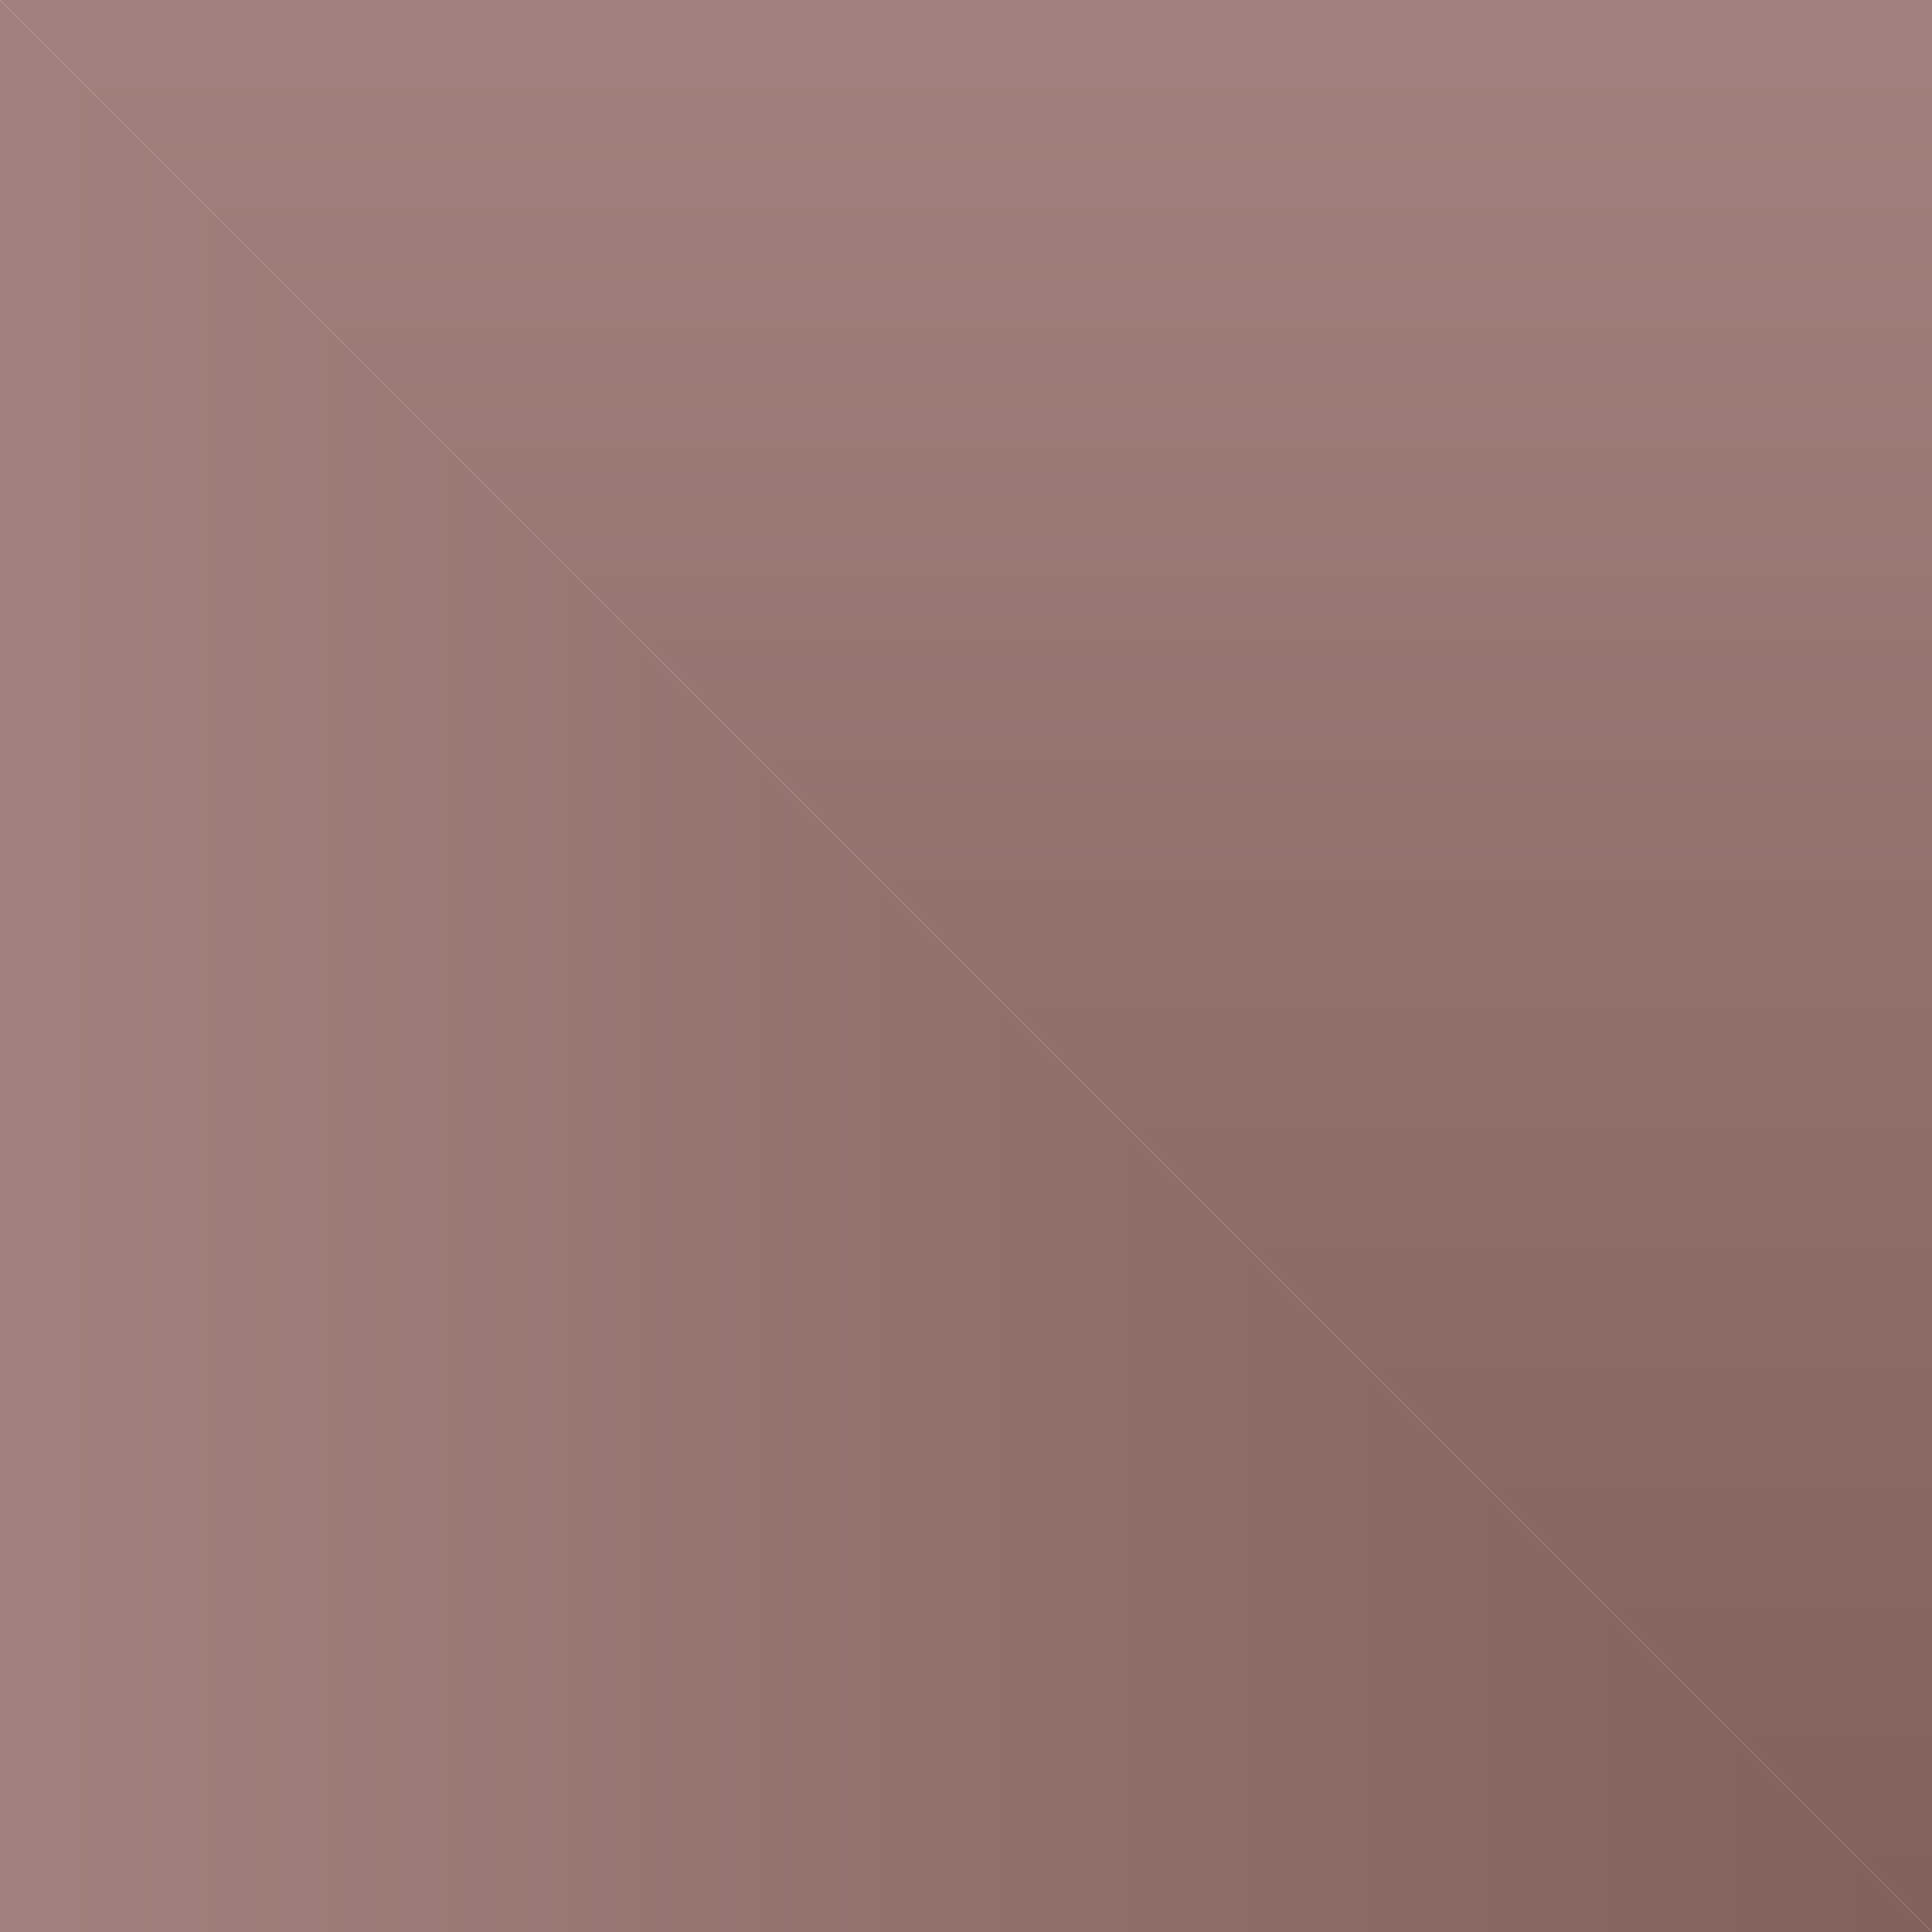 <?xml version="1.0" encoding="UTF-8" standalone="no"?>
<svg
   xmlns:dc="http://purl.org/dc/elements/1.1/"
   xmlns:cc="http://creativecommons.org/ns#"
   xmlns:rdf="http://www.w3.org/1999/02/22-rdf-syntax-ns#"
   xmlns:svg="http://www.w3.org/2000/svg"
   xmlns="http://www.w3.org/2000/svg"
   xmlns:xlink="http://www.w3.org/1999/xlink"
   xmlns:sodipodi="http://sodipodi.sourceforge.net/DTD/sodipodi-0.dtd"
   xmlns:inkscape="http://www.inkscape.org/namespaces/inkscape"
   width="128"
   height="128"
   viewBox="0 0 128 128"
   id="svg2"
   version="1.1"
   inkscape:version="1.0.1 (3bc2e813f5, 2020-09-07)"
   sodipodi:docname="border_tl.svg">
  <defs
     id="defs4">
    <linearGradient
       inkscape:collect="always"
       id="linearGradient1477">
      <stop
         style="stop-color:#a3807d;stop-opacity:1"
         offset="0"
         id="stop1473" />
      <stop
         style="stop-color:#84605c;stop-opacity:1"
         offset="1"
         id="stop1475" />
    </linearGradient>
    <linearGradient
       inkscape:collect="always"
       id="linearGradient2102">
      <stop
         style="stop-color:#84605c;stop-opacity:1"
         offset="0"
         id="stop2100" />
      <stop
         style="stop-color:#a3807d;stop-opacity:1"
         offset="1"
         id="stop2098" />
    </linearGradient>
    <linearGradient
       inkscape:collect="always"
       xlink:href="#linearGradient1477"
       id="linearGradient2104"
       x1="53.572"
       y1="924.362"
       x2="53.572"
       y2="1052.383"
       gradientUnits="userSpaceOnUse"
       gradientTransform="matrix(1.008,0,0,1.008,-1052.862,-932.082)" />
    <linearGradient
       inkscape:collect="always"
       xlink:href="#linearGradient2102"
       id="linearGradient1471"
       gradientUnits="userSpaceOnUse"
       gradientTransform="matrix(0,1.008,-1.008,0,1060.082,923.862)"
       x1="128.103"
       y1="990.08"
       x2="0.496"
       y2="990.08" />
  </defs>
  <sodipodi:namedview
     id="base"
     pagecolor="#ffffff"
     bordercolor="#666666"
     borderopacity="1.0"
     inkscape:pageopacity="0.0"
     inkscape:pageshadow="2"
     inkscape:zoom="5.6"
     inkscape:cx="50.61151"
     inkscape:cy="63.266014"
     inkscape:document-units="px"
     inkscape:current-layer="layer1"
     showgrid="false"
     units="px"
     inkscape:snap-page="true"
     inkscape:window-width="1820"
     inkscape:window-height="1052"
     inkscape:window-x="1920"
     inkscape:window-y="24"
     inkscape:window-maximized="1"
     inkscape:document-rotation="0" />
  <g
     inkscape:label="Layer 1"
     inkscape:groupmode="layer"
     id="layer1"
     transform="translate(0,-924.362)">
    <path
       id="rect3336"
       style="fill:url(#linearGradient2104);fill-opacity:1;fill-rule:evenodd;stroke:none;stroke-width:0;stroke-linecap:butt;stroke-linejoin:miter;stroke-opacity:1;stroke-miterlimit:4;stroke-dasharray:none"
       transform="rotate(-90)"
       d="m -1052.362,0 h 128 l -128,128 z"
       sodipodi:nodetypes="cccc" />
    <path
       id="path1469"
       style="fill:url(#linearGradient1471);fill-opacity:1;fill-rule:evenodd;stroke:none;stroke-width:0;stroke-linecap:butt;stroke-linejoin:miter;stroke-opacity:1;stroke-miterlimit:4;stroke-dasharray:none"
       d="M 128,924.362 V 1052.362 L 0,924.362 Z"
       sodipodi:nodetypes="cccc" />
  </g>
</svg>
